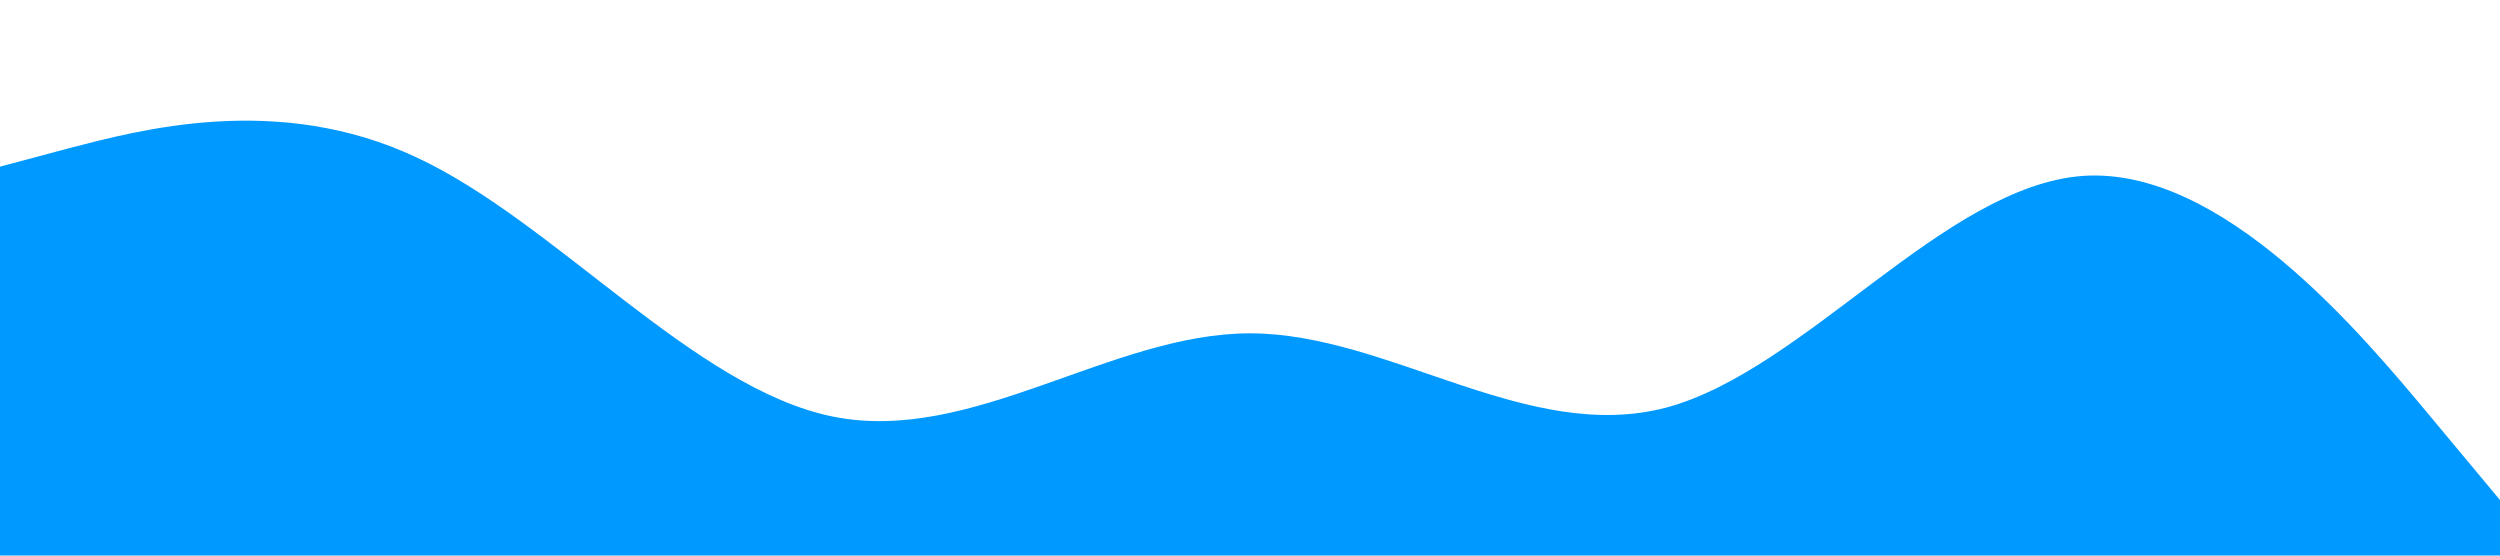 <?xml version="1.0" standalone="no"?><svg xmlns="http://www.w3.org/2000/svg" viewBox="0 0 1440 320"><path fill="#0099ff" fill-opacity="1" d="M0,96L40,85.3C80,75,160,53,240,90.7C320,128,400,224,480,240C560,256,640,192,720,192C800,192,880,256,960,234.7C1040,213,1120,107,1200,101.3C1280,96,1360,192,1400,240L1440,288L1440,320L1400,320C1360,320,1280,320,1200,320C1120,320,1040,320,960,320C880,320,800,320,720,320C640,320,560,320,480,320C400,320,320,320,240,320C160,320,80,320,40,320L0,320Z"></path></svg>